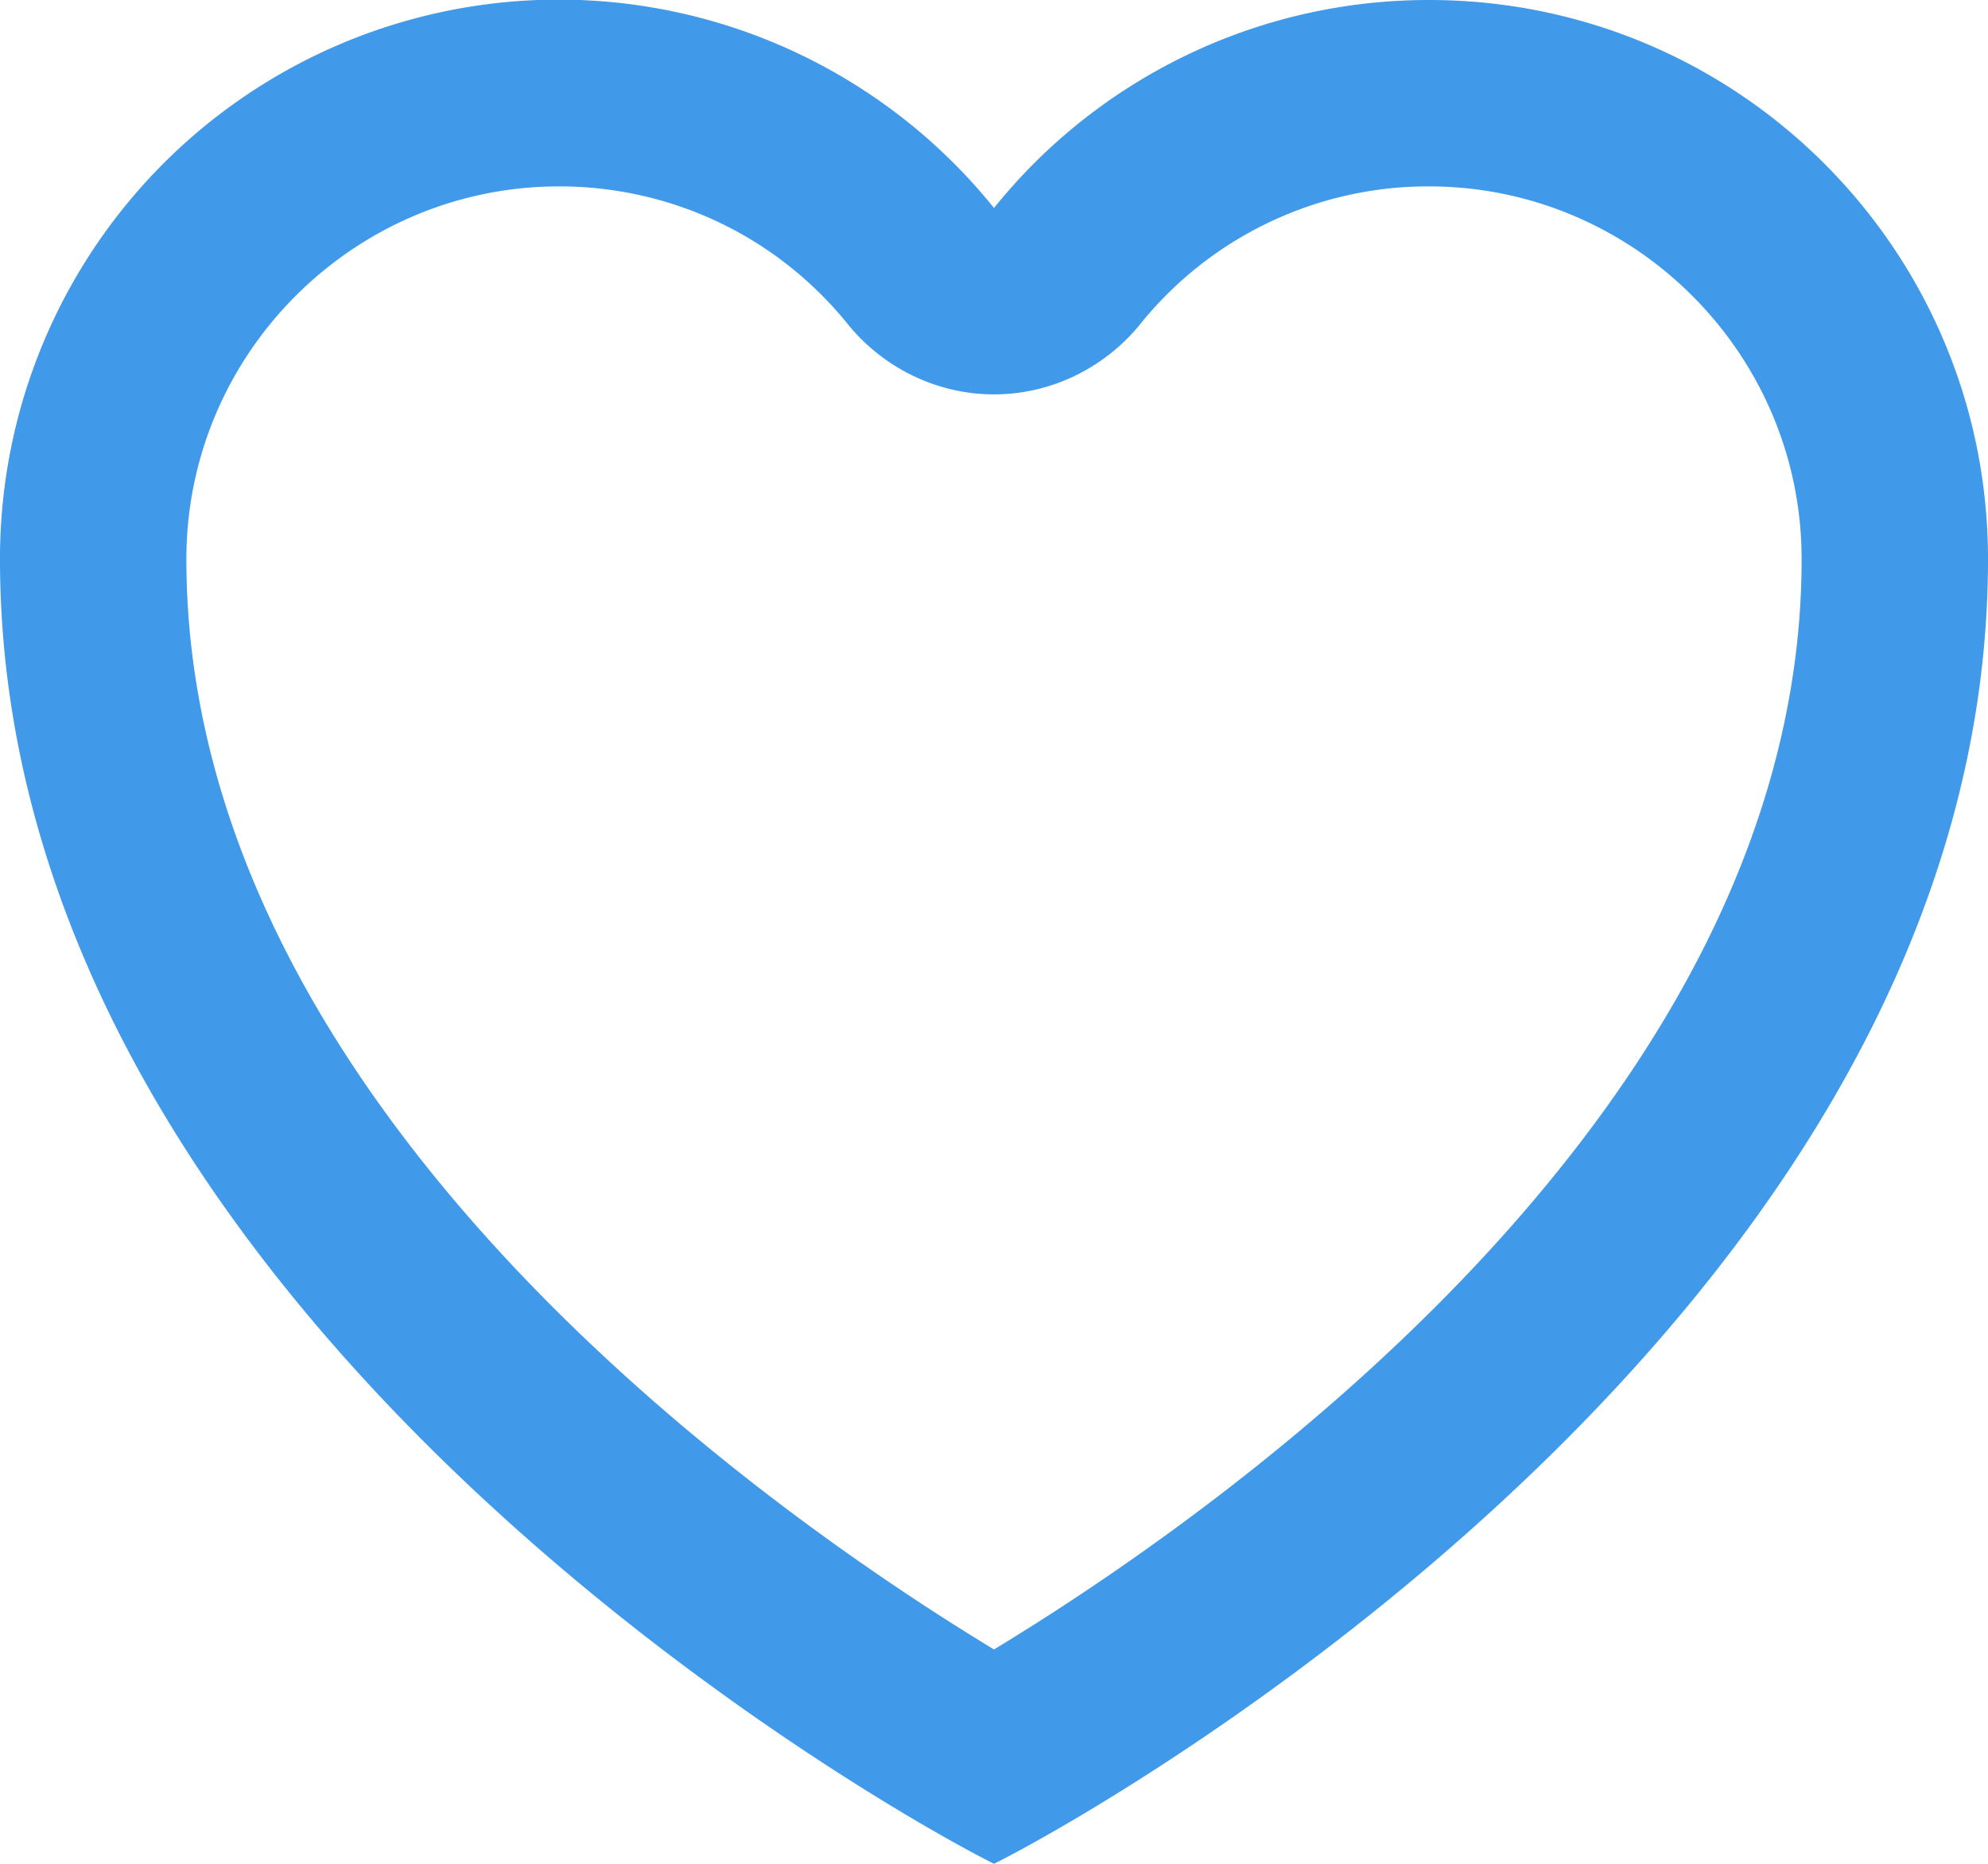 <svg xmlns="http://www.w3.org/2000/svg" width="16" height="15" viewBox="0 0 16 15"><title>Фигура 72 копия</title><path d="M11.5 1.5c1.65 0 3 1.345 3 3 0 4.419-4.72 7.696-6.5 8.775C6.22 12.196 1.5 8.919 1.5 4.5c0-1.655 1.35-3 3-3 .91 0 1.76.407 2.33 1.117.29.352.72.557 1.17.557.45 0 .88-.205 1.17-.557A2.975 2.975 0 0 1 11.5 1.5c.91 0 0 0 0 0zM8 1.674A4.497 4.497 0 0 0 0 4.5c0 6 7 10 8 10.5 1-.5 8-4.5 8-10.5C16 2.014 13.99 0 11.5 0 10.09 0 8.82.653 8 1.674z" fill="#4099e9"/></svg>